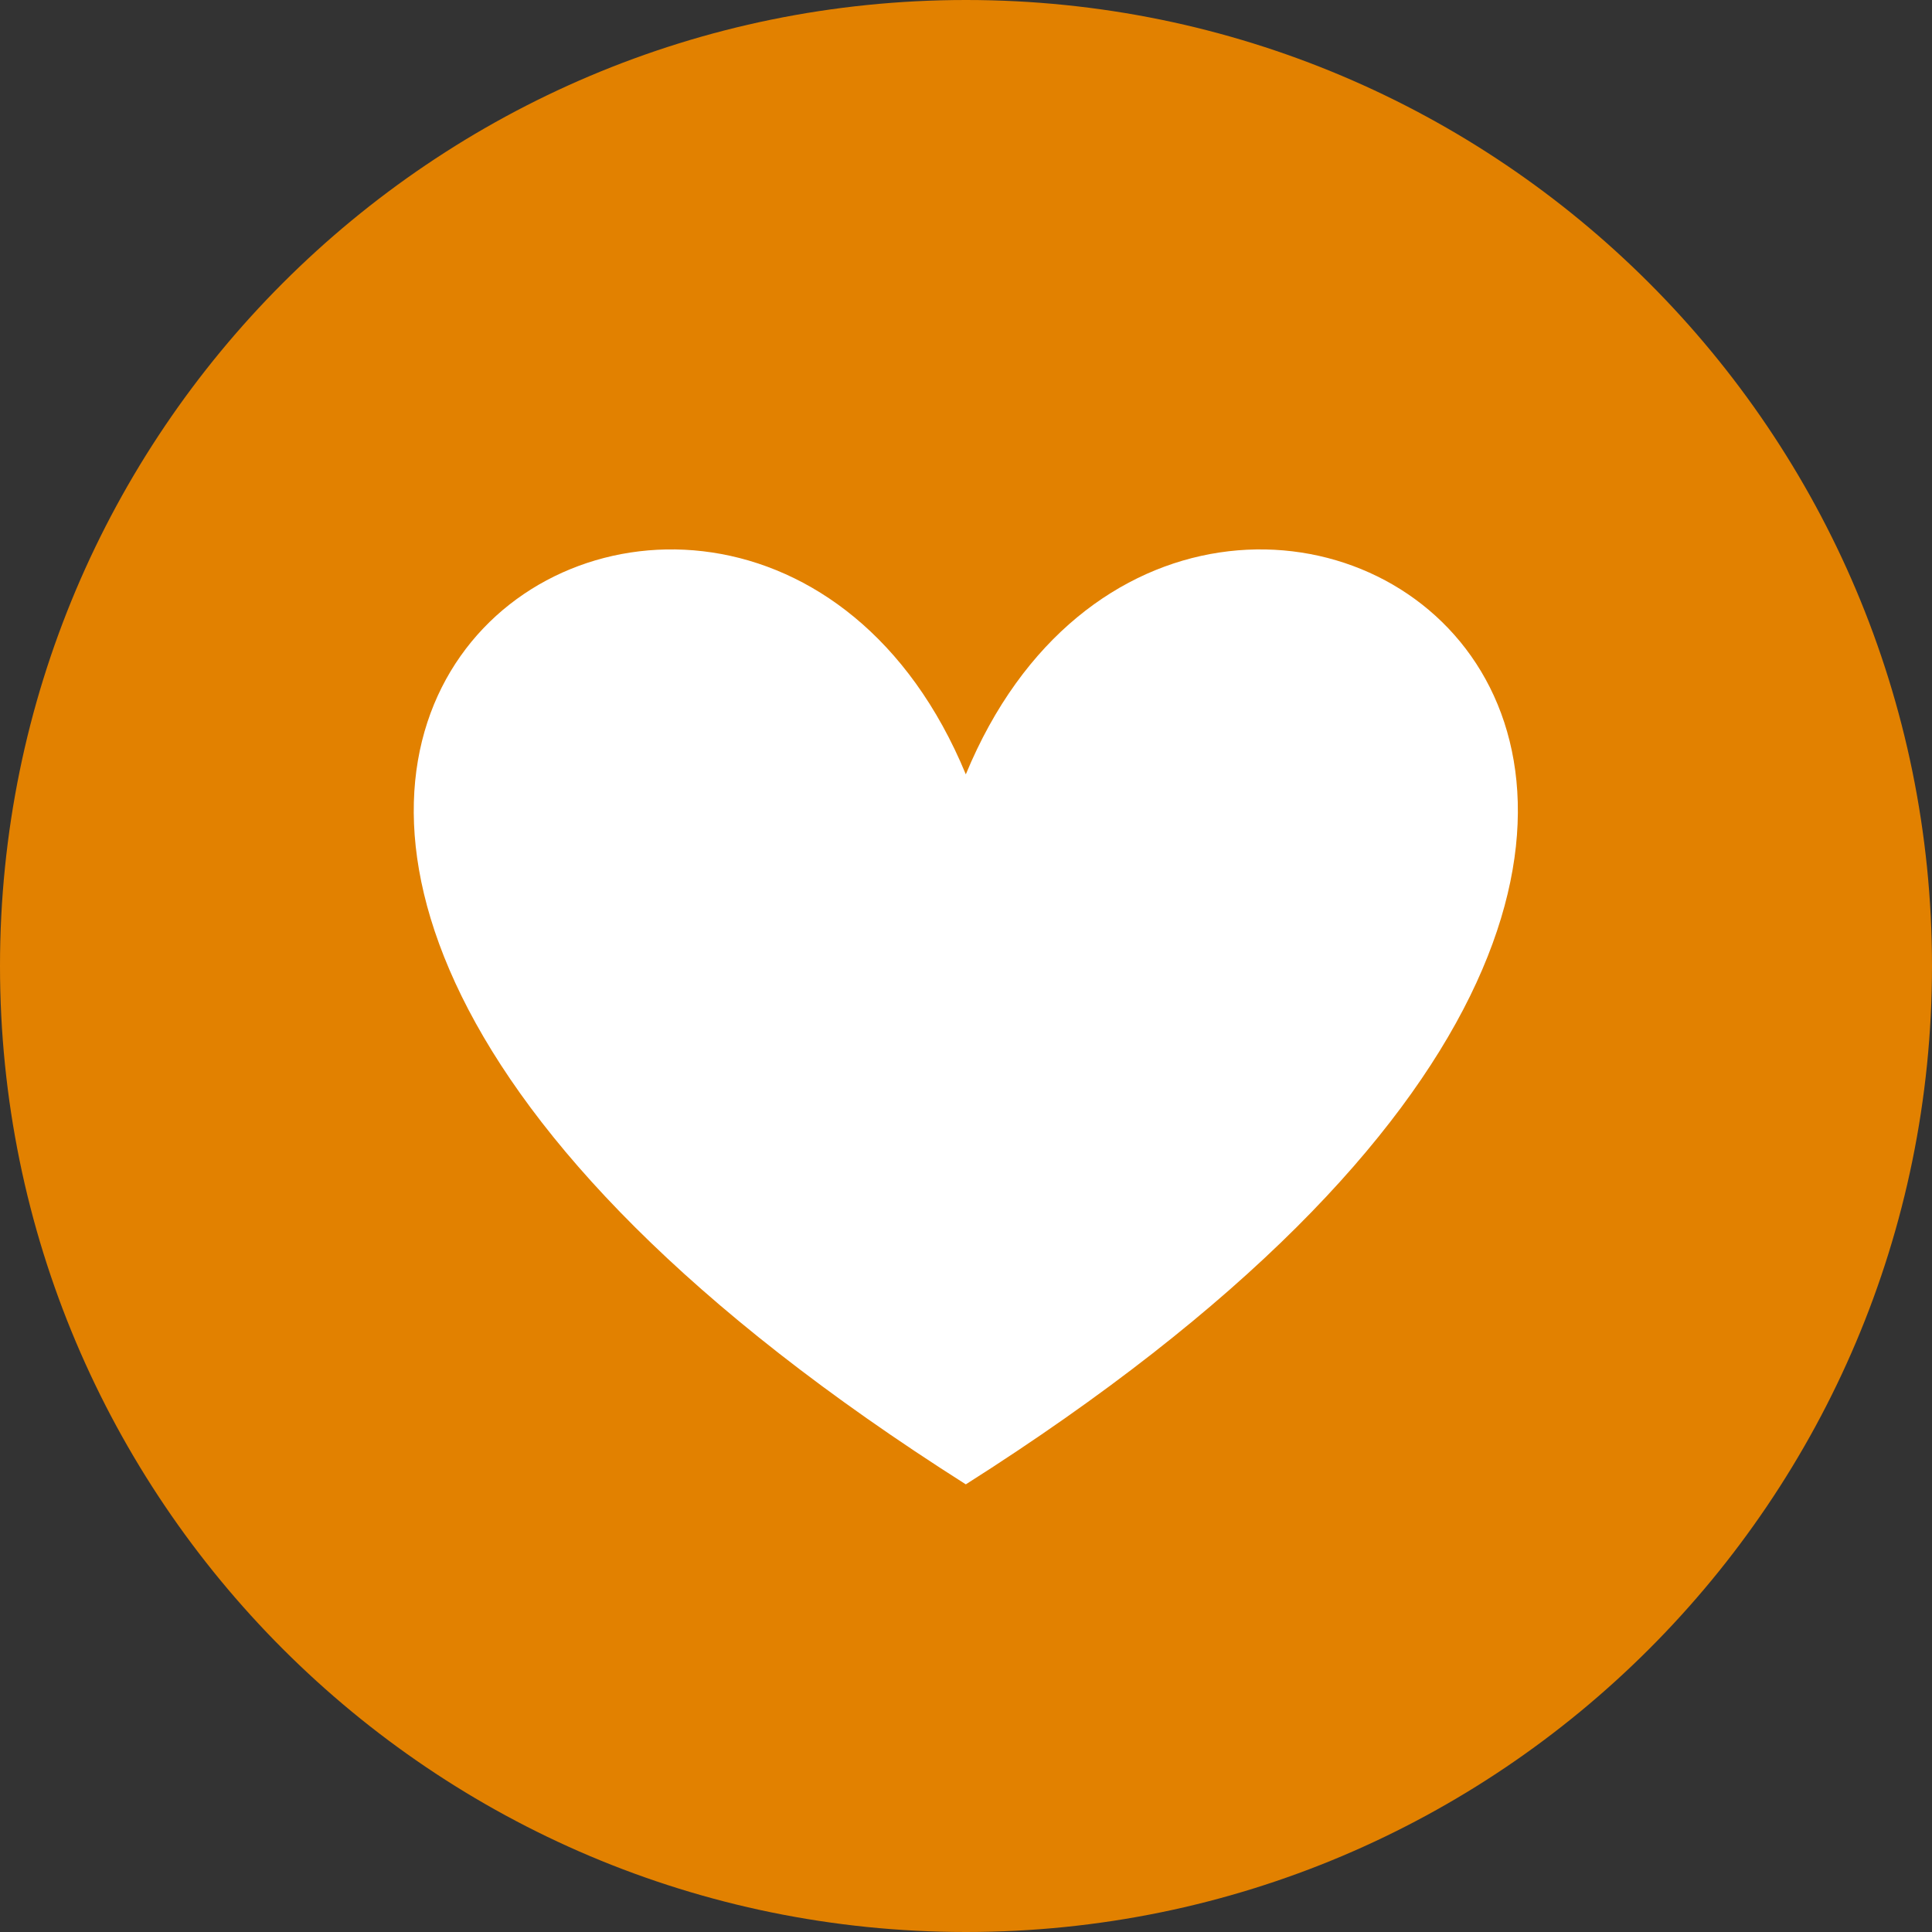 <svg xmlns="http://www.w3.org/2000/svg" width="500" height="500" version="1.0" viewBox="0 0 375 375"><rect x="0" y="0" width="375" height="375" fill="#333333" stroke="none"/><defs><clipPath id="a"><path d="M187.5 0C83.945 0 0 83.945 0 187.5S83.945 375 187.5 375 375 291.055 375 187.5 291.055 0 187.5 0Zm0 0"/></clipPath><clipPath id="b"><path d="M80 106h215v182.348H80Zm0 0"/></clipPath></defs><g clip-path="url(#a)"><path fill="#e28100" d="M-37.5-37.5h450v450h-450z"/></g><g clip-path="url(#b)"><path fill="#fff" fill-rule="evenodd" d="M187.465 150.3c44.324-107.187 217.191 0 0 137.813-217.195-137.812-44.324-245 0-137.812"/></g></svg>